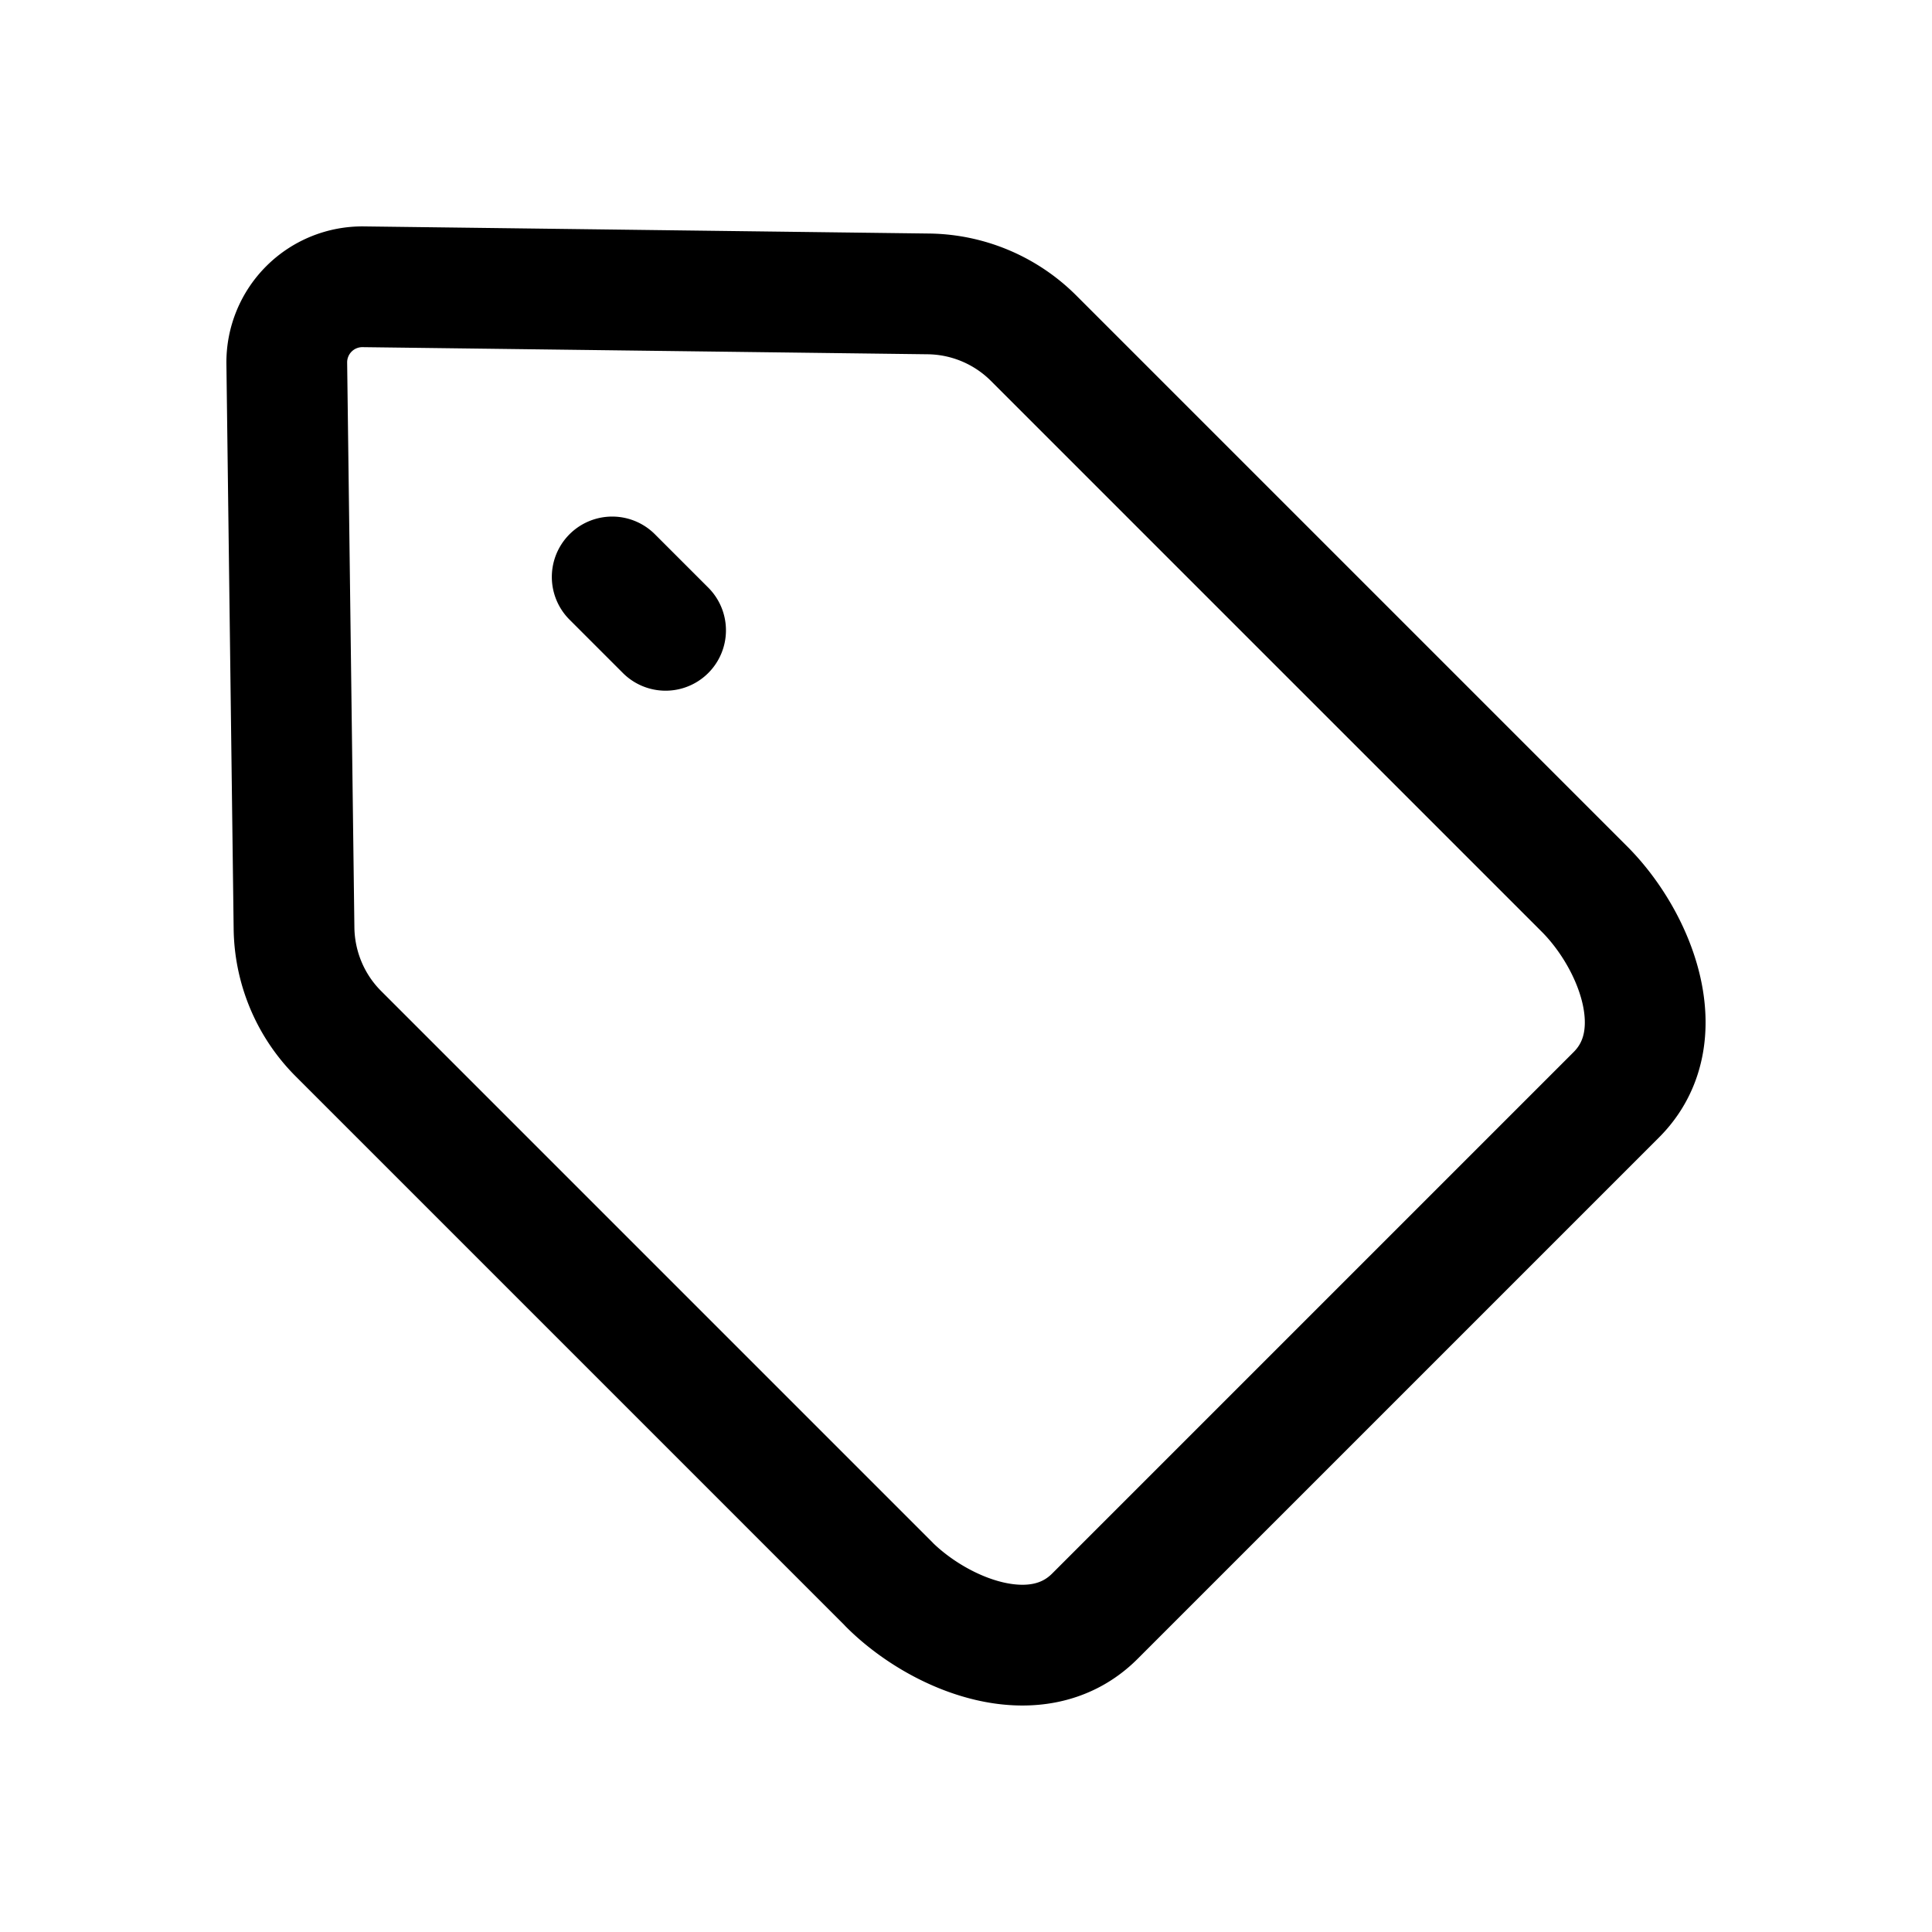 <svg xmlns="http://www.w3.org/2000/svg" fill="none" viewBox="-0.5 -0.5 16 16" stroke-linecap="round" stroke-linejoin="round" stroke="#000000" id="Label--Streamline-Mynaui" height="16" width="16">
  <desc>
    Label Streamline Icon: https://streamlinehq.com
  </desc>
  <path d="m6.863 12.621 -4.561 -4.561c-0.231 -0.231 -0.362 -0.544 -0.367 -0.87L1.875 2.509A0.626 0.626 0 0 1 2.509 1.875l4.681 0.059a1.253 1.253 0 0 1 0.87 0.367l4.561 4.561c0.421 0.421 0.745 1.224 0.265 1.704l-4.319 4.319c-0.481 0.481 -1.284 0.156 -1.705 -0.264M5.012 4.72l-0.442 -0.442" stroke-width="1"></path>
</svg>